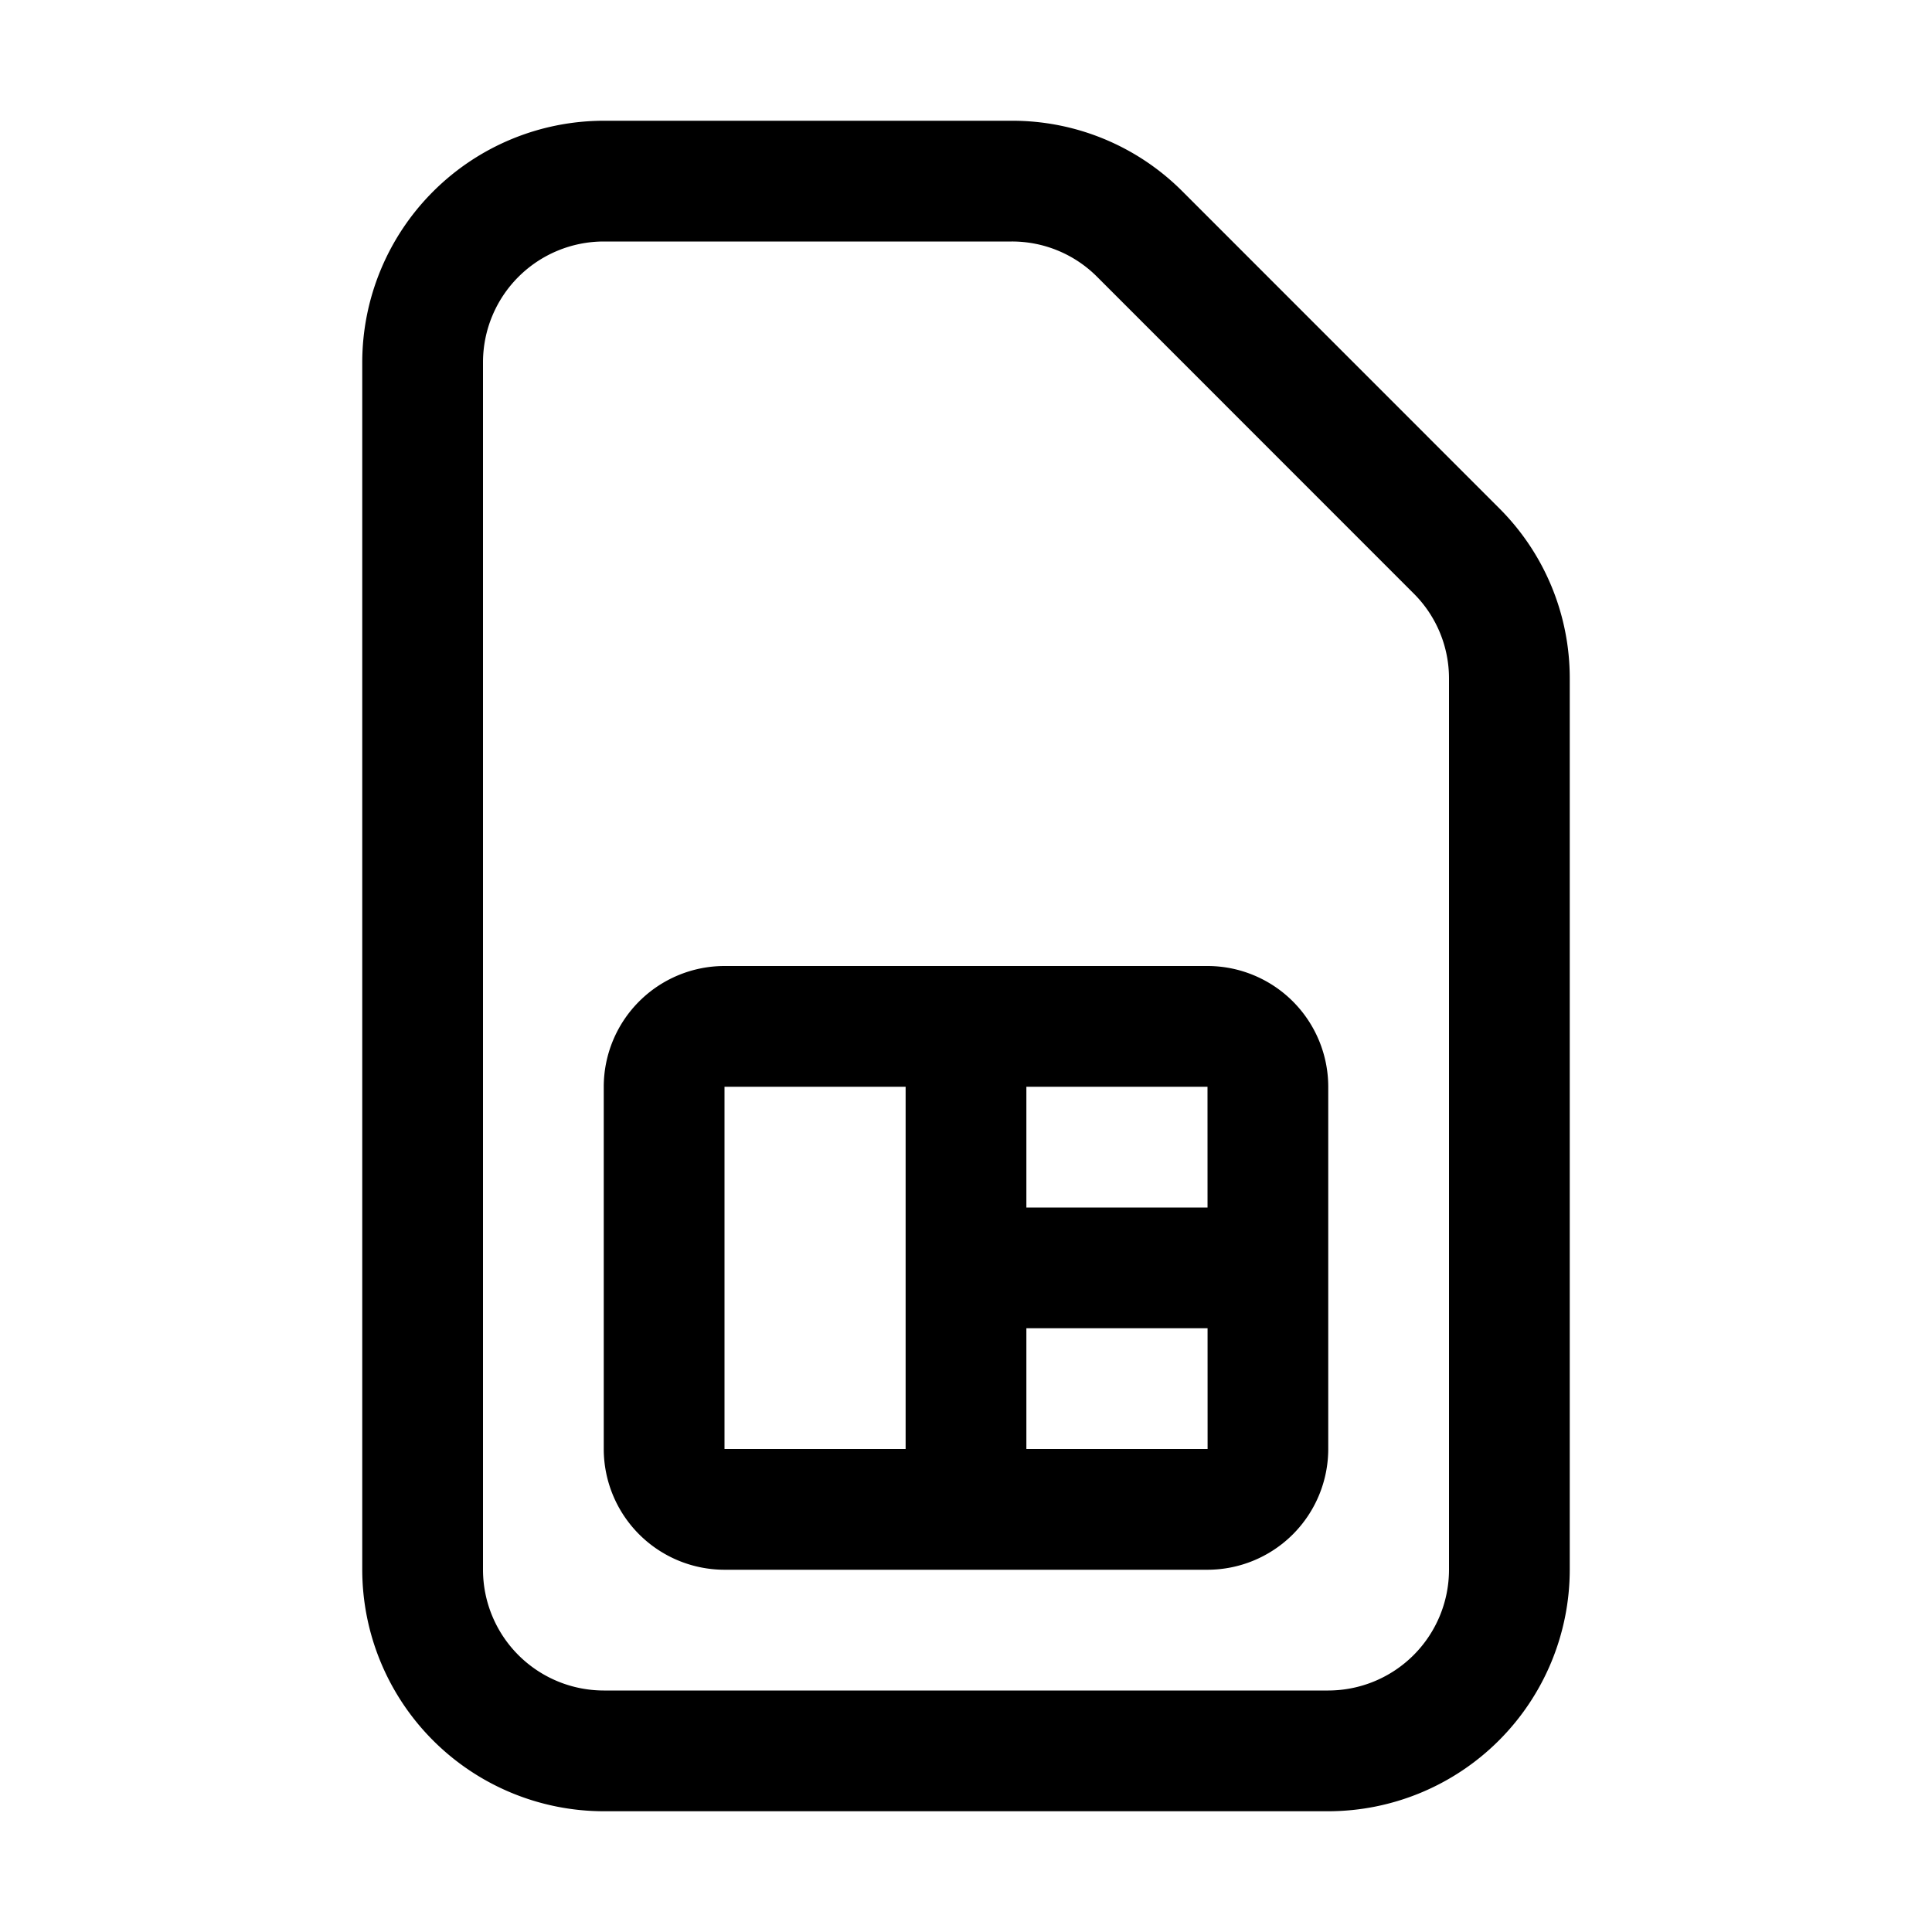 <svg xmlns="http://www.w3.org/2000/svg" viewBox="0 0 64 64"><defs><style>.cls-1{fill:none;}</style></defs><title>TC</title><g id="ARTWORK"><path d="M40,32H24a4.004,4.004,0,0,0-4,4V48a4.004,4.004,0,0,0,4,4H40a4.004,4.004,0,0,0,4-4V36A4.004,4.004,0,0,0,40,32Zm.001,8H34V36h6ZM24,36h6V48H24ZM34,48V44h6.002l.001,4ZM49.656,16.829,39.172,6.342A7.956,7.956,0,0,0,33.515,4H20a8.009,8.009,0,0,0-8,8V52a8.009,8.009,0,0,0,8,8H44a8.009,8.009,0,0,0,8-8V22.485A7.946,7.946,0,0,0,49.656,16.829ZM48,52a4.004,4.004,0,0,1-4,4H20a4.004,4.004,0,0,1-4-4V12a4.004,4.004,0,0,1,4-4H33.515a3.978,3.978,0,0,1,2.829,1.171L46.828,19.658A3.968,3.968,0,0,1,48,22.485Z"/></g><g id="White_space" data-name="White space"><rect class="cls-1" width="64" height="64"/></g></svg>
